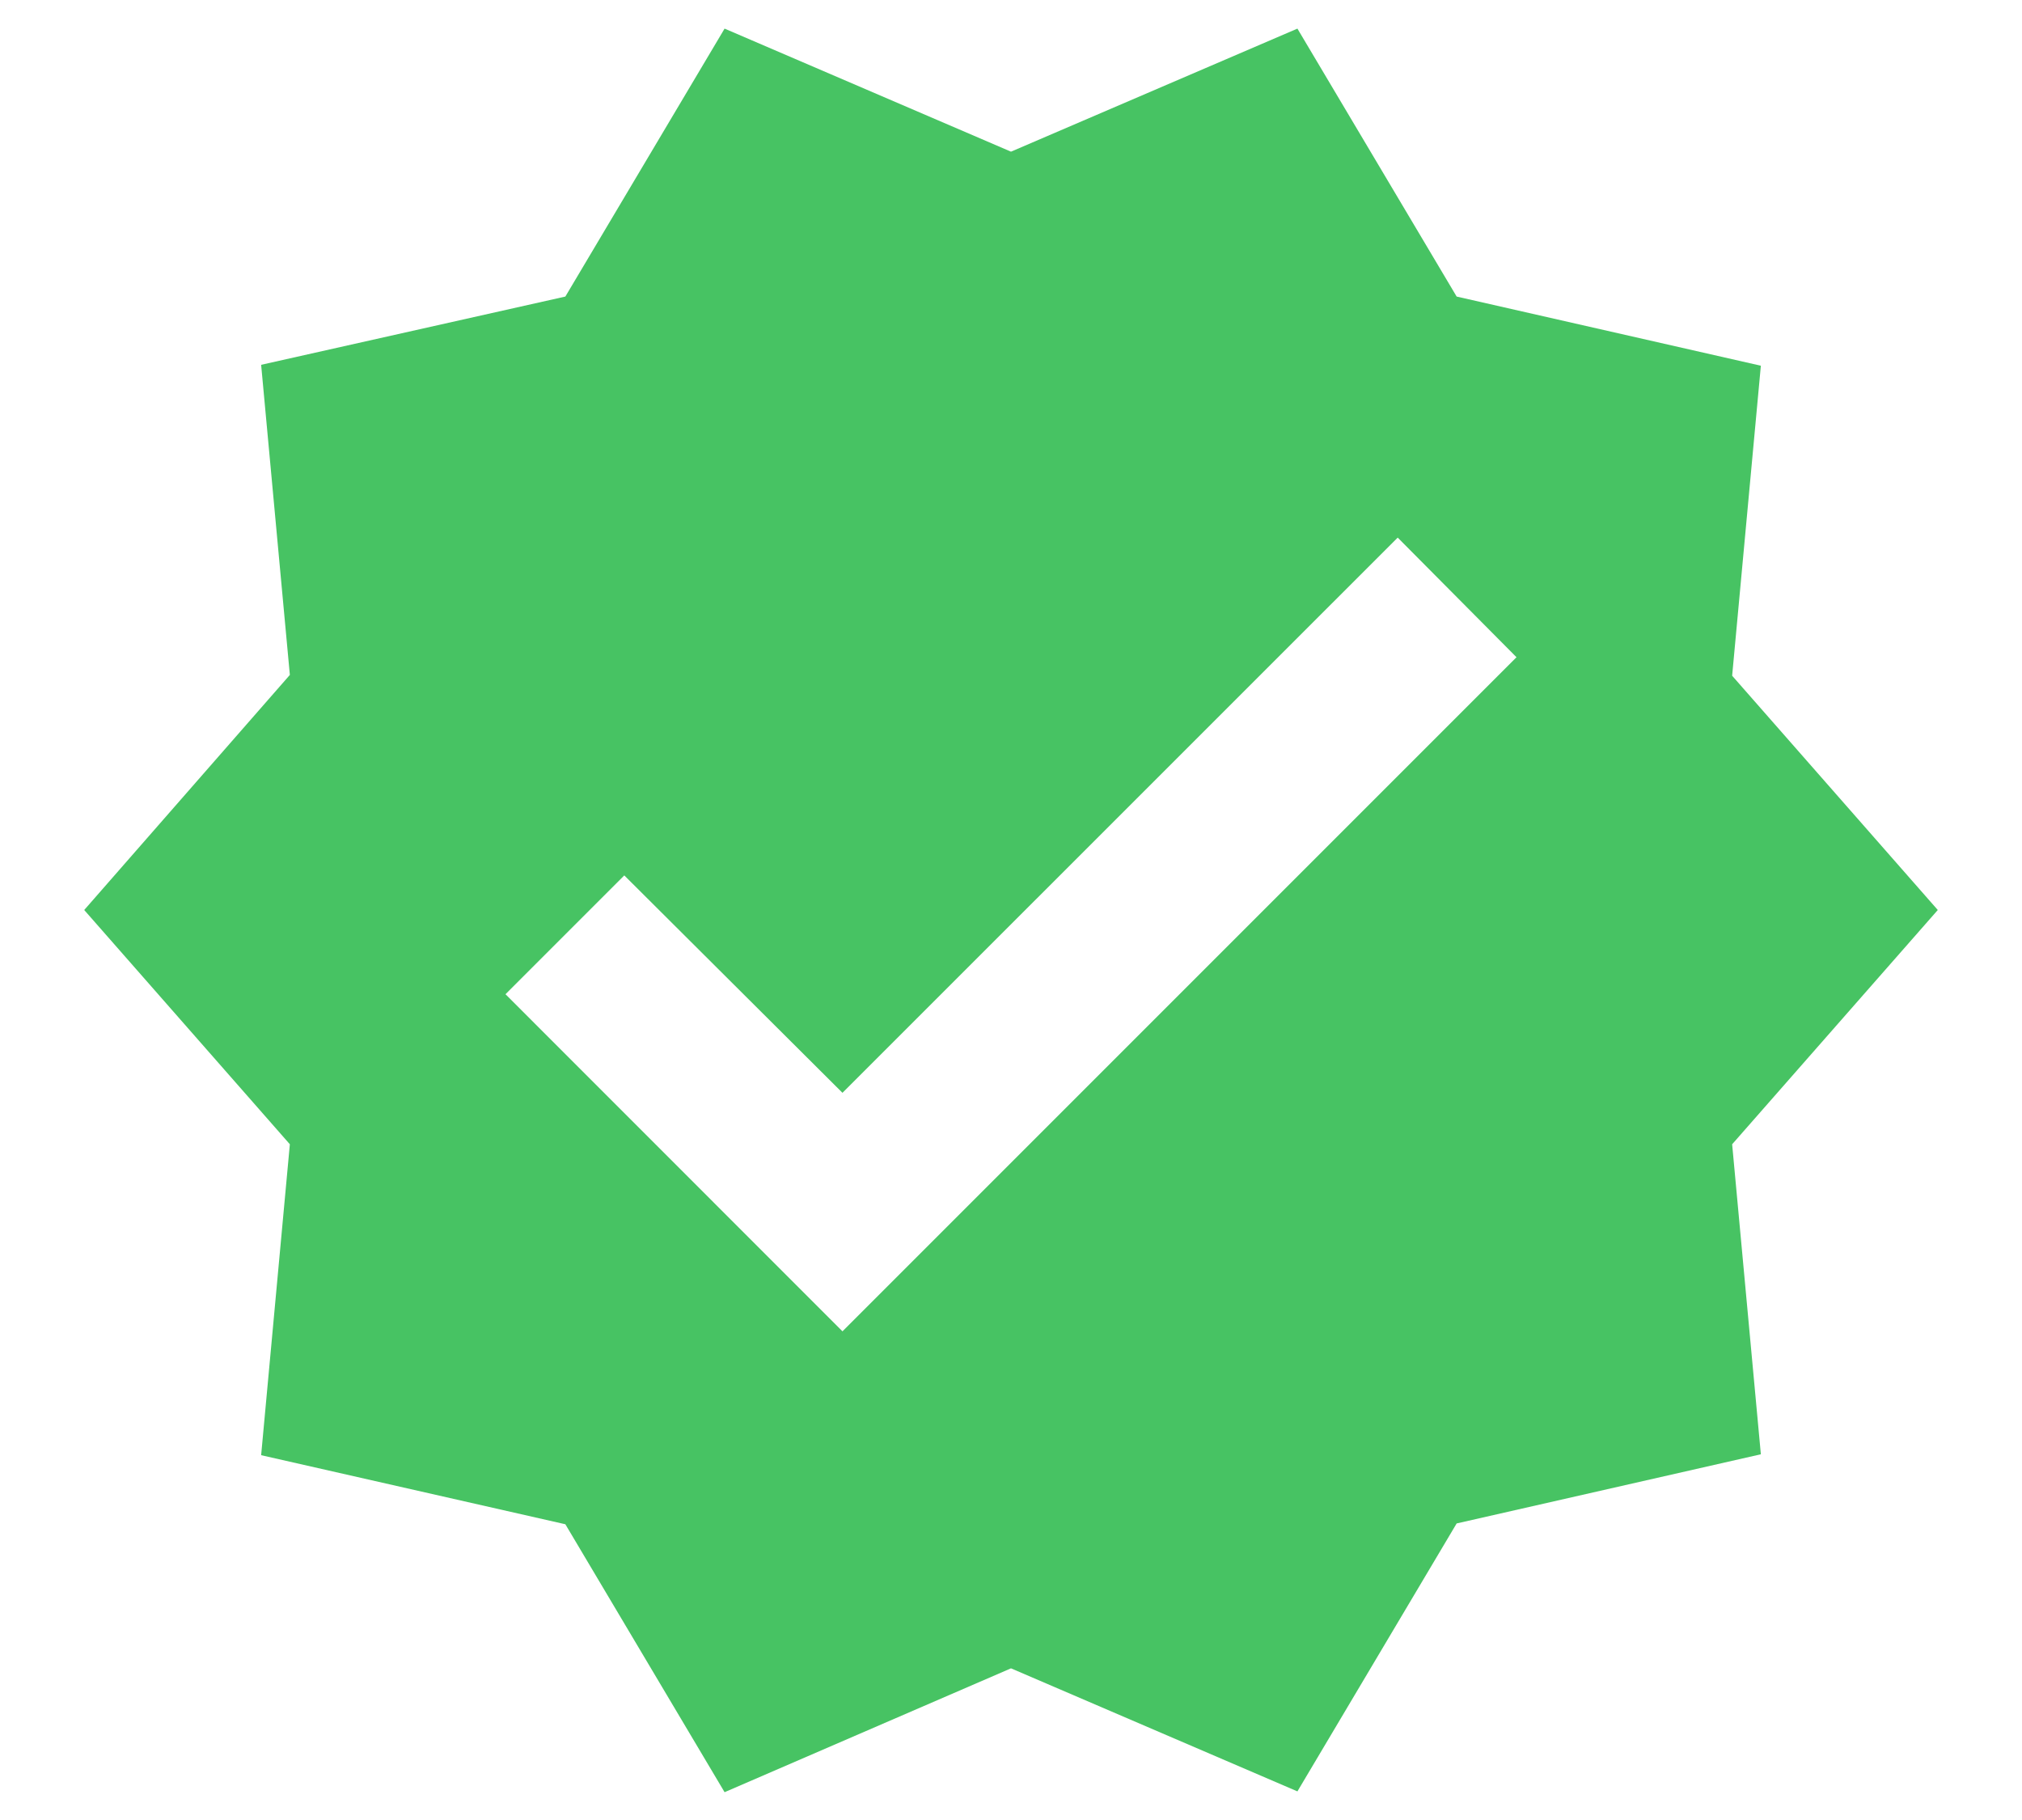 <svg width="20" height="18" viewBox="0 0 20 18" fill="none" xmlns="http://www.w3.org/2000/svg">
<path d="M19.167 9L17.133 6.683L17.417 3.617L14.408 2.933L12.833 0.283L10 1.5L7.167 0.283L5.592 2.933L2.583 3.608L2.867 6.675L0.833 9L2.867 11.317L2.583 14.392L5.592 15.075L7.167 17.725L10 16.5L12.833 17.717L14.408 15.067L17.417 14.383L17.133 11.317L19.167 9ZM8.333 13.167L5 9.833L6.175 8.658L8.333 10.808L13.825 5.317L15 6.5L8.333 13.167Z" fill="#47C363"/>
</svg>
